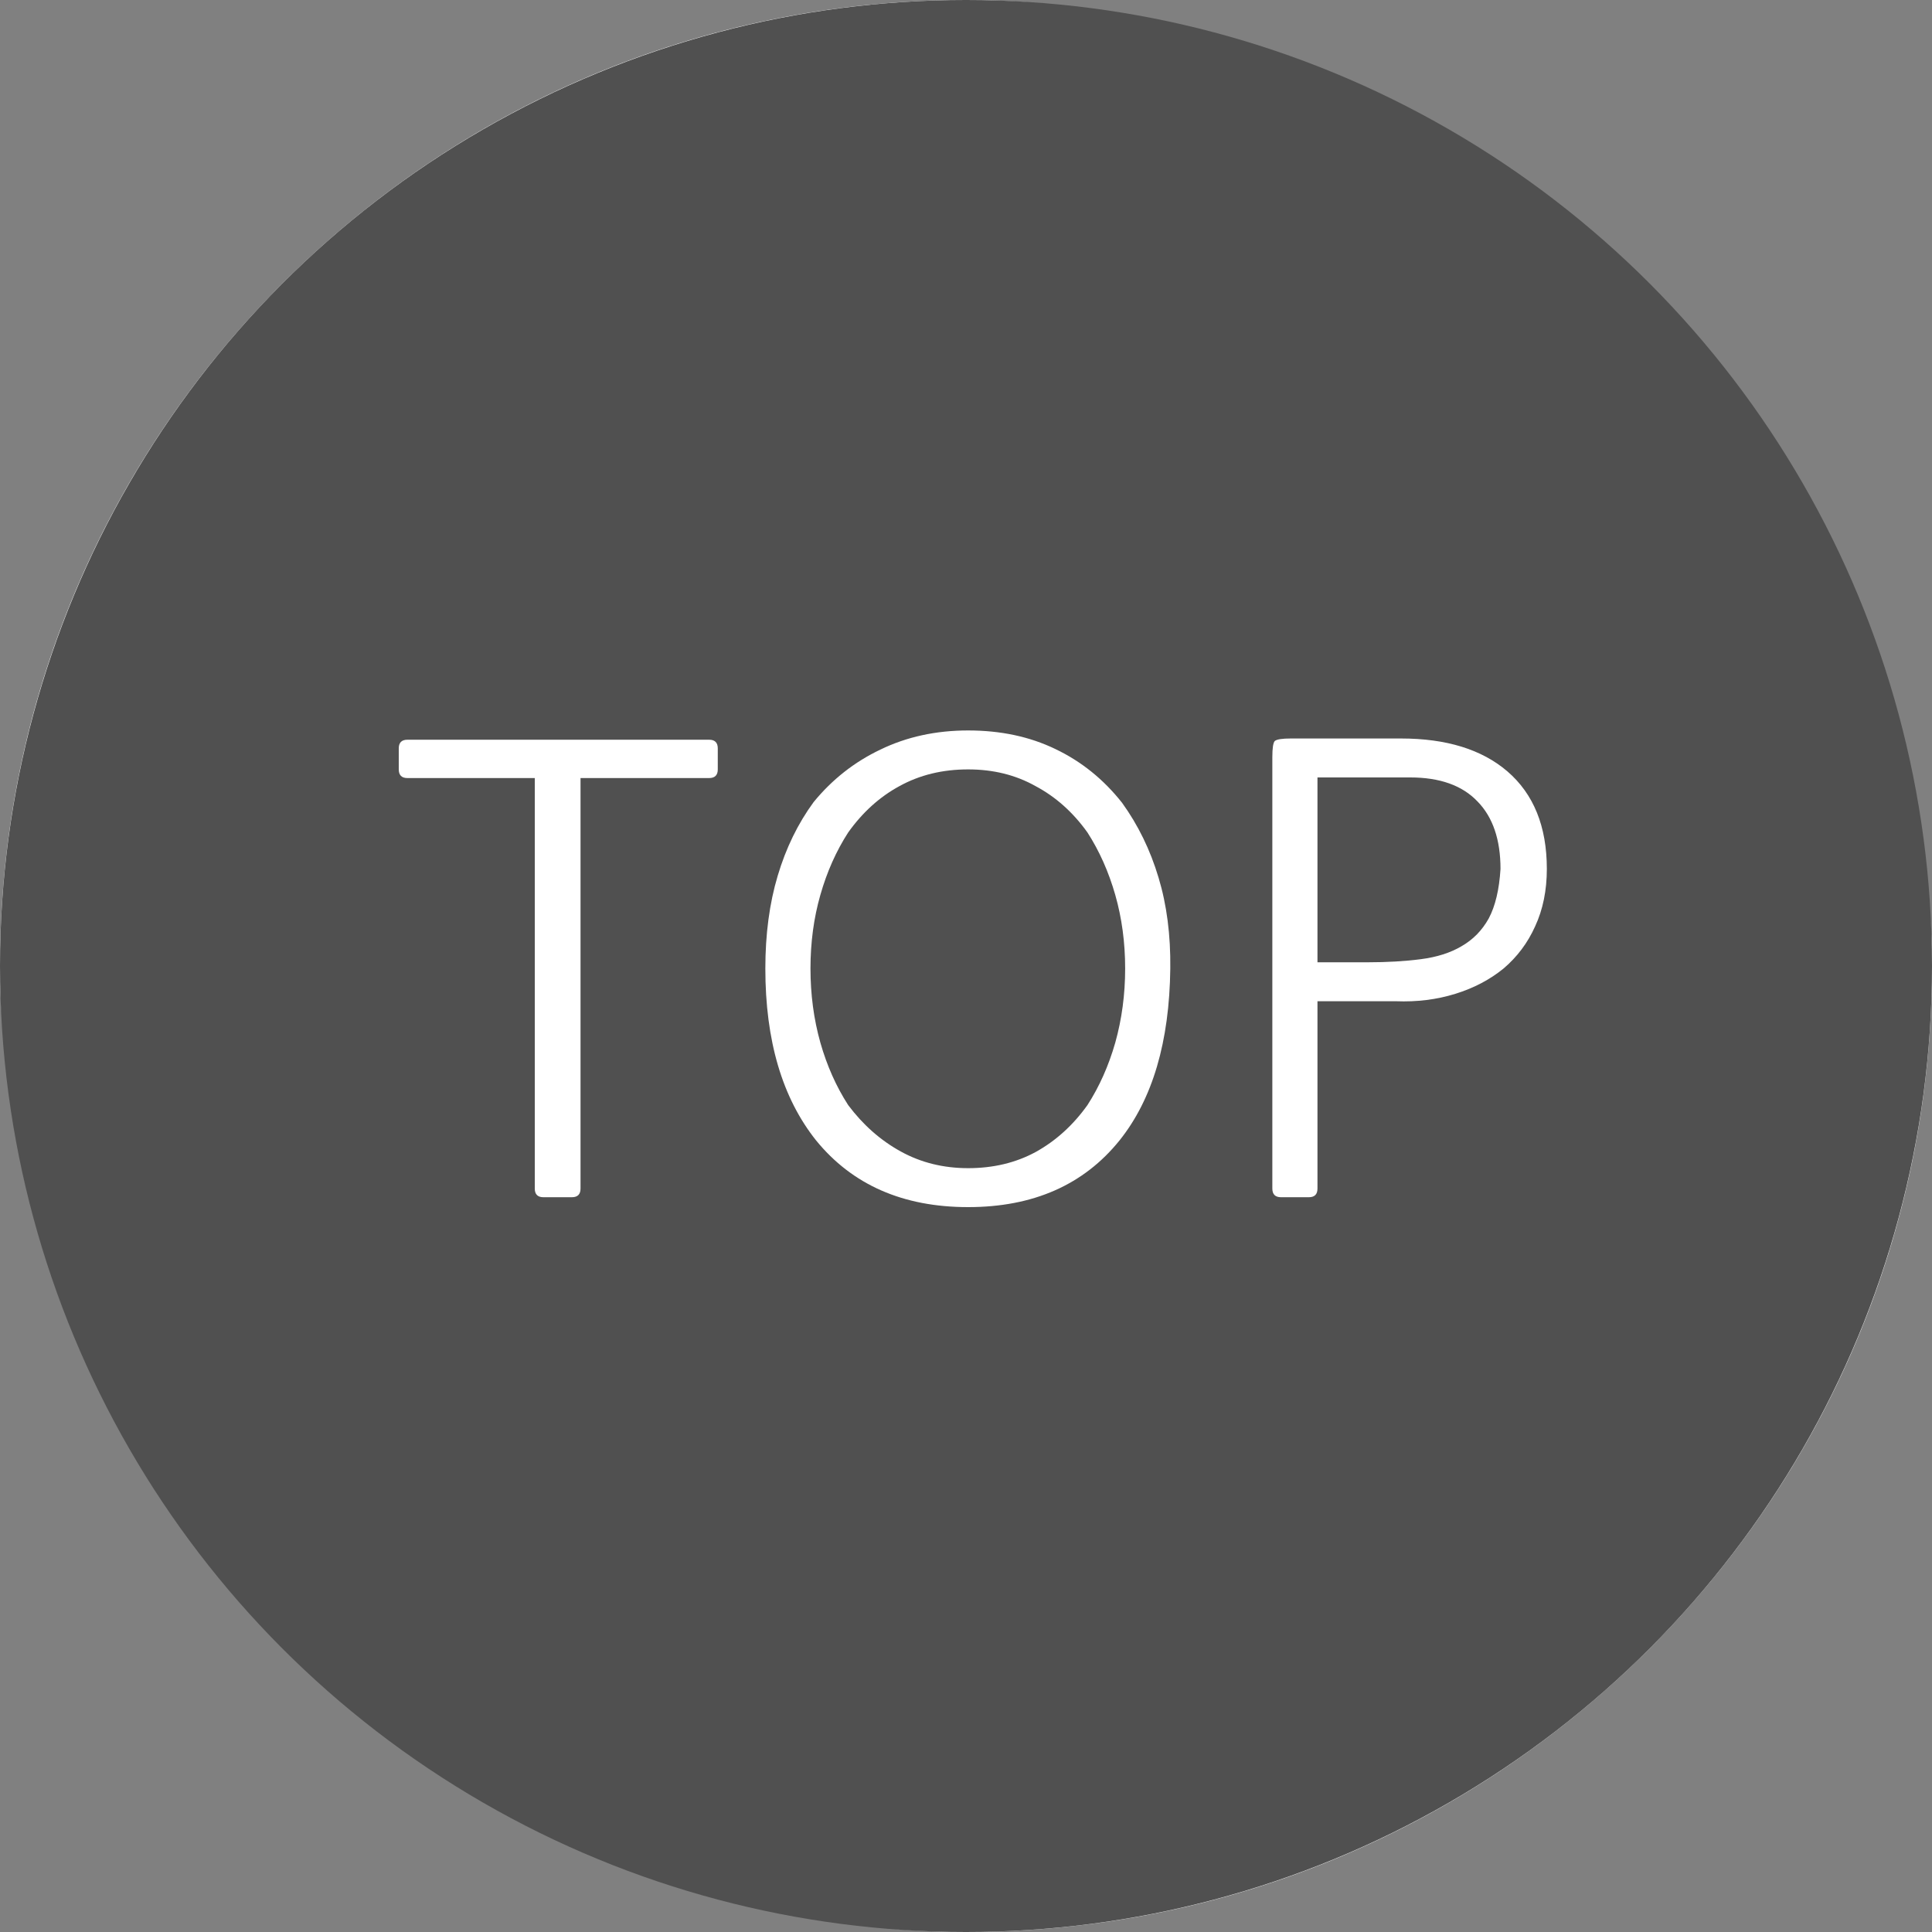 <svg width="50" height="50" viewBox="0 0 50 50" fill="none" xmlns="http://www.w3.org/2000/svg">
<rect x="0" y="0" width="50" height="50" fill="#808080" stroke="none"/>
<rect width="50" height="50" rx="25" fill="white"/>
<circle cx="25" cy="25" r="25" fill="#505050"/>
<path d="M15.024 20.136V30.76C15.024 30.909 14.949 30.984 14.8 30.984H14.064C13.915 30.984 13.84 30.909 13.84 30.76V20.136H10.544C10.395 20.136 10.32 20.061 10.32 19.912V19.368C10.32 19.219 10.395 19.144 10.544 19.144H18.352C18.501 19.144 18.576 19.219 18.576 19.368V19.912C18.576 20.061 18.501 20.136 18.352 20.136H15.024ZM29.119 25.064C29.119 24.392 29.033 23.757 28.863 23.16C28.692 22.563 28.452 22.024 28.143 21.544C27.769 21.021 27.321 20.621 26.799 20.344C26.287 20.056 25.705 19.912 25.055 19.912C24.393 19.912 23.801 20.056 23.279 20.344C22.767 20.621 22.324 21.021 21.951 21.544C21.641 22.024 21.401 22.563 21.231 23.16C21.06 23.757 20.975 24.392 20.975 25.064C20.975 25.736 21.06 26.376 21.231 26.984C21.401 27.581 21.641 28.12 21.951 28.6C22.335 29.112 22.788 29.512 23.311 29.8C23.833 30.088 24.415 30.232 25.055 30.232C25.705 30.232 26.287 30.093 26.799 29.816C27.321 29.528 27.769 29.123 28.143 28.6C28.452 28.12 28.692 27.581 28.863 26.984C29.033 26.376 29.119 25.736 29.119 25.064ZM30.287 25.064C30.265 26.963 29.828 28.445 28.975 29.512C28.047 30.664 26.74 31.24 25.055 31.24C23.369 31.24 22.057 30.664 21.119 29.512C20.244 28.413 19.807 26.931 19.807 25.064C19.807 24.179 19.913 23.379 20.127 22.664C20.34 21.949 20.649 21.315 21.055 20.76C21.535 20.173 22.111 19.72 22.783 19.4C23.465 19.069 24.223 18.904 25.055 18.904C25.897 18.904 26.649 19.064 27.311 19.384C27.983 19.704 28.559 20.168 29.039 20.776C29.455 21.352 29.769 21.997 29.983 22.712C30.196 23.416 30.297 24.2 30.287 25.064ZM38.833 22.488C38.833 21.731 38.635 21.149 38.24 20.744C37.846 20.328 37.264 20.12 36.496 20.12H34.096V24.904H35.392C35.904 24.904 36.363 24.877 36.769 24.824C37.184 24.771 37.536 24.659 37.825 24.488C38.123 24.317 38.358 24.077 38.529 23.768C38.699 23.448 38.8 23.021 38.833 22.488ZM34.096 30.76C34.096 30.909 34.022 30.984 33.873 30.984H33.153C33.003 30.984 32.928 30.909 32.928 30.76V19.592C32.928 19.357 32.95 19.219 32.992 19.176C33.046 19.133 33.184 19.112 33.408 19.112H36.257C37.43 19.112 38.347 19.395 39.008 19.96C39.691 20.547 40.032 21.389 40.032 22.488C40.032 23.043 39.931 23.539 39.728 23.976C39.536 24.403 39.264 24.765 38.913 25.064C38.56 25.352 38.145 25.571 37.664 25.72C37.184 25.869 36.672 25.933 36.129 25.912H34.096V30.76Z" fill="white"/>
</svg>
